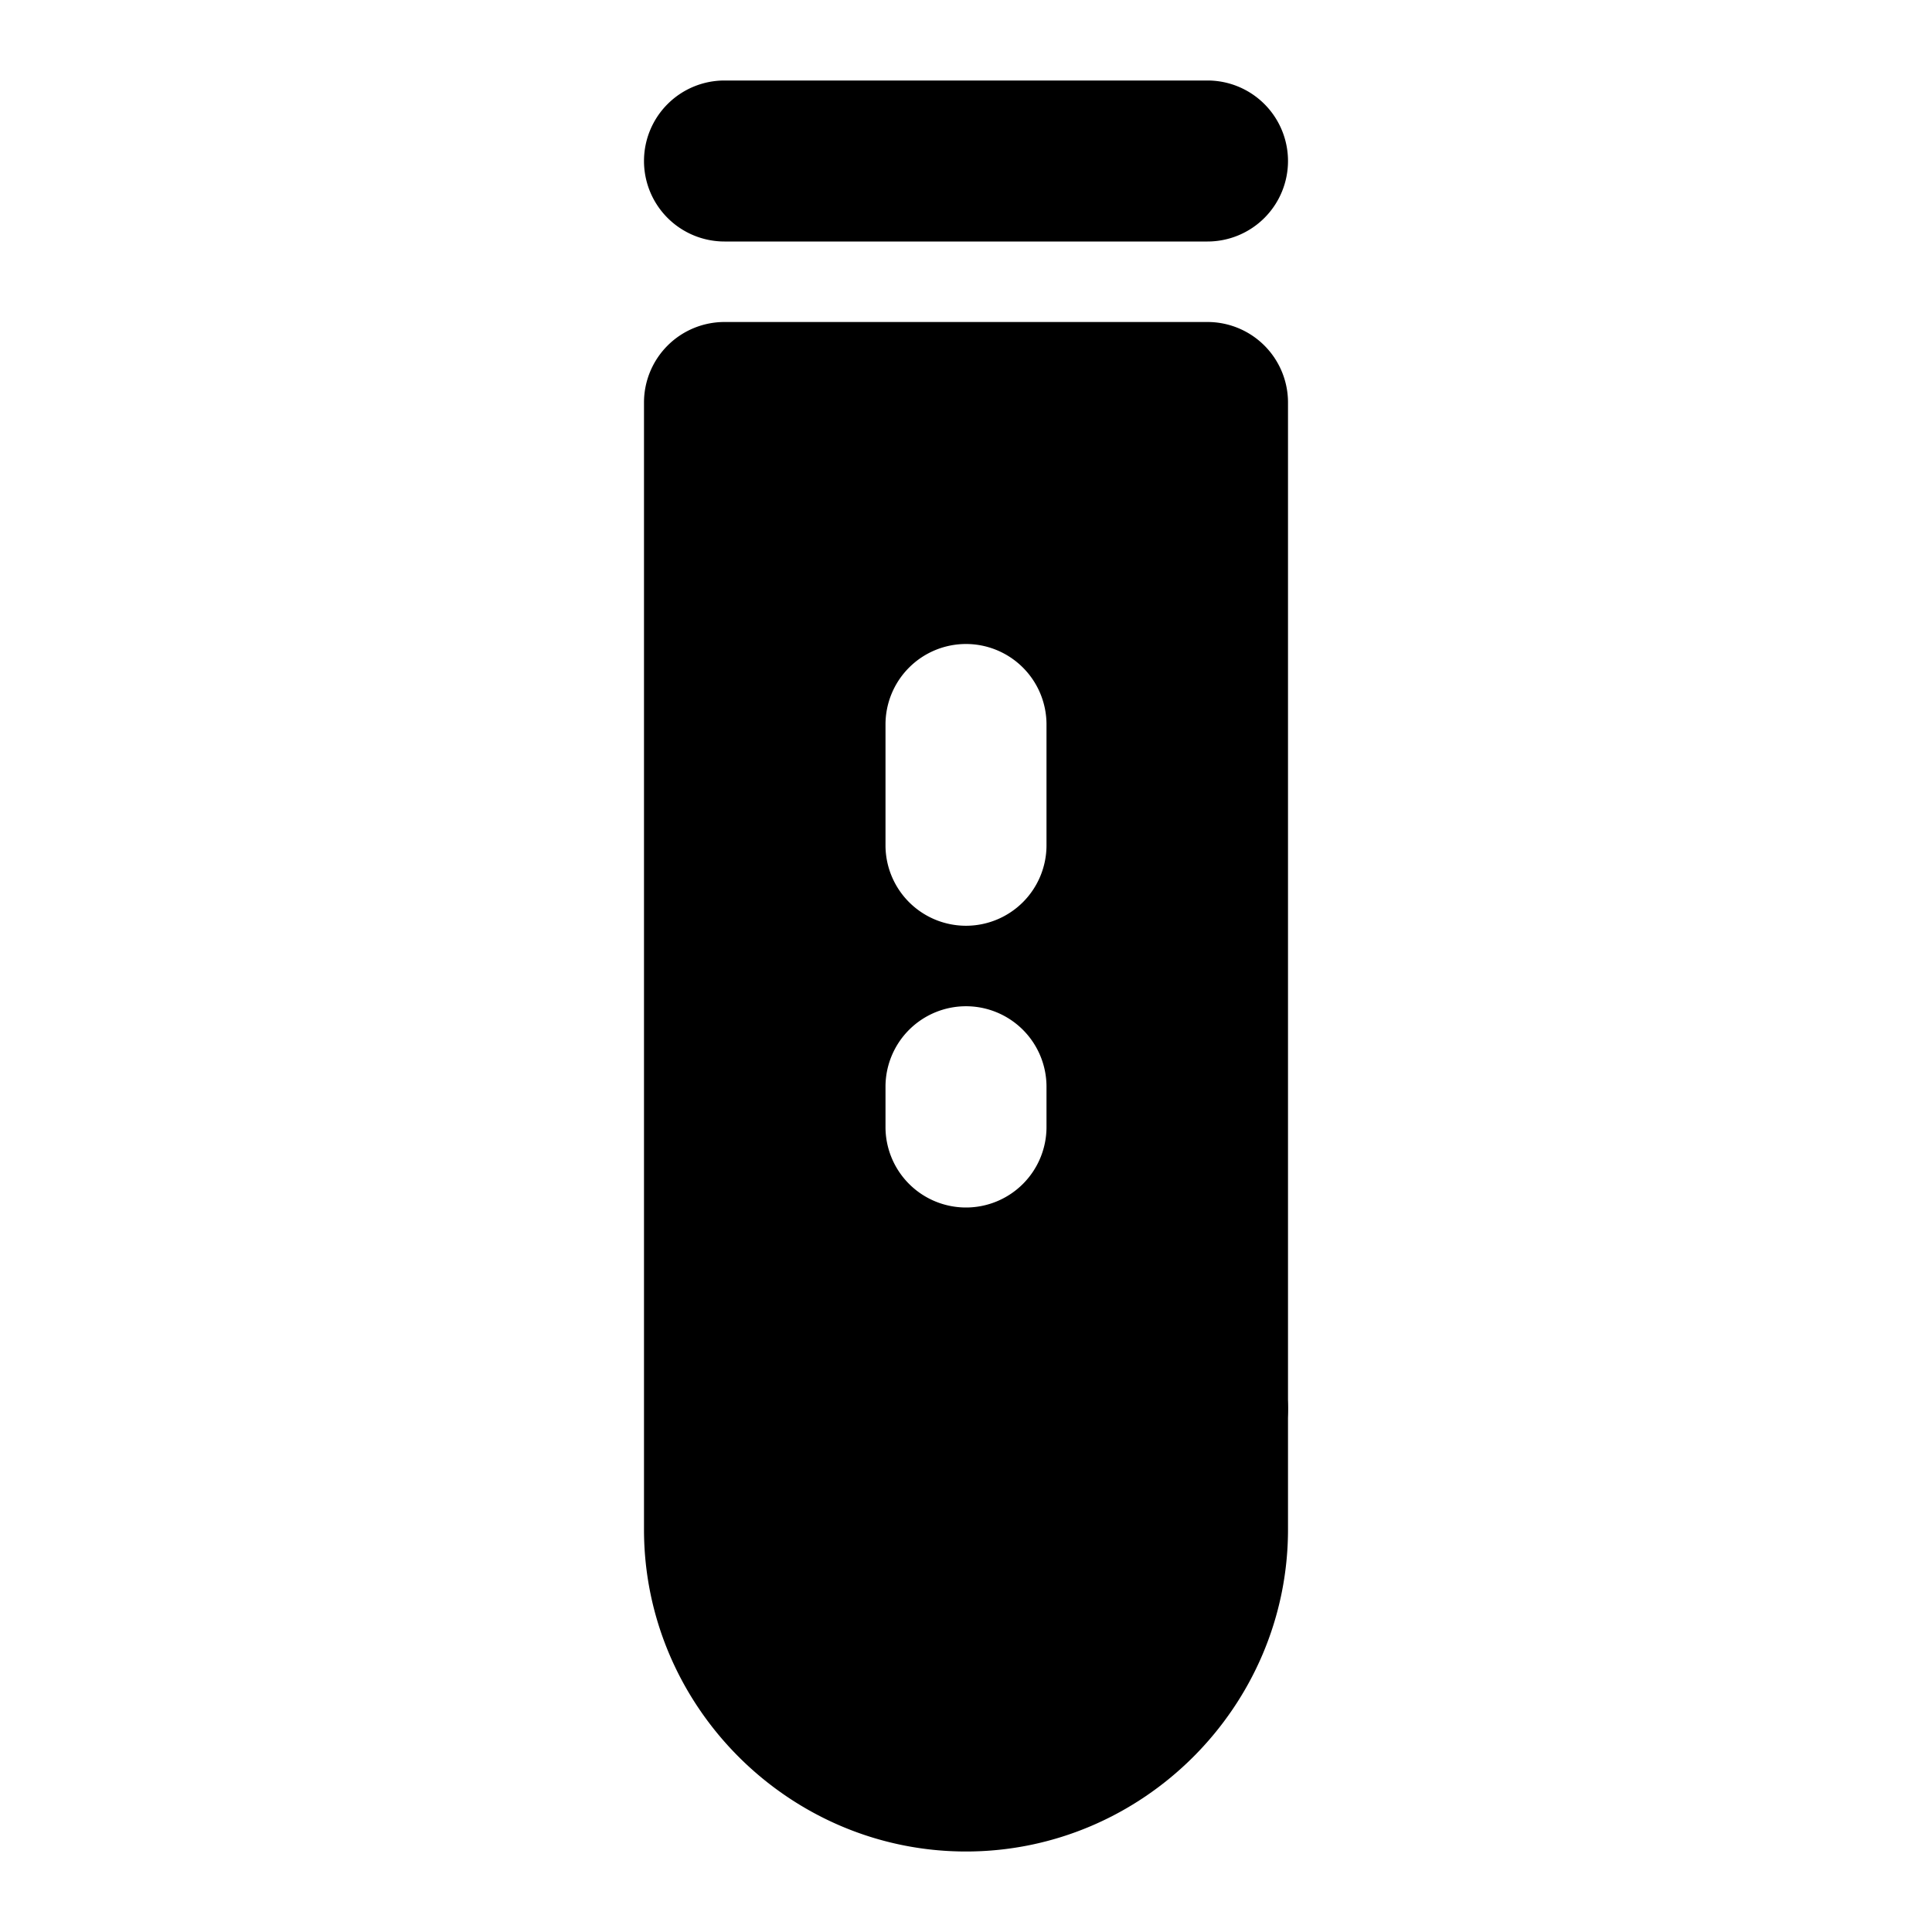 <svg xmlns="http://www.w3.org/2000/svg" width="48" height="48" viewBox="0 0 48 48"><path d="M18 2a2 2 0 0 0-2 2 2 2 0 0 0 2 2h12a2 2 0 0 0 2-2 2 2 0 0 0-2-2Zm0 8v28a6 6 0 0 0 12 0V10Zm6 6a2 2 0 0 1 2 2v3a2 2 0 0 1-2 2 2 2 0 0 1-2-2v-3a2 2 0 0 1 2-2zm0 9a2 2 0 0 1 2 2v1a2 2 0 0 1-2 2 2 2 0 0 1-2-2v-1a2 2 0 0 1 2-2z"/><path d="M18 8a2 2 0 0 0-2 2v28c0 4.395 3.605 8 8 8s8-3.605 8-8V10a2 2 0 0 0-2-2Zm2 4h8v26c0 2.233-1.767 4-4 4a3.97 3.97 0 0 1-4-4z"/><path d="M19 33a2 2 0 0 0-2 2 2 2 0 0 0 2 2h11a2 2 0 0 0 2-2 2 2 0 0 0-2-2z"/></svg>